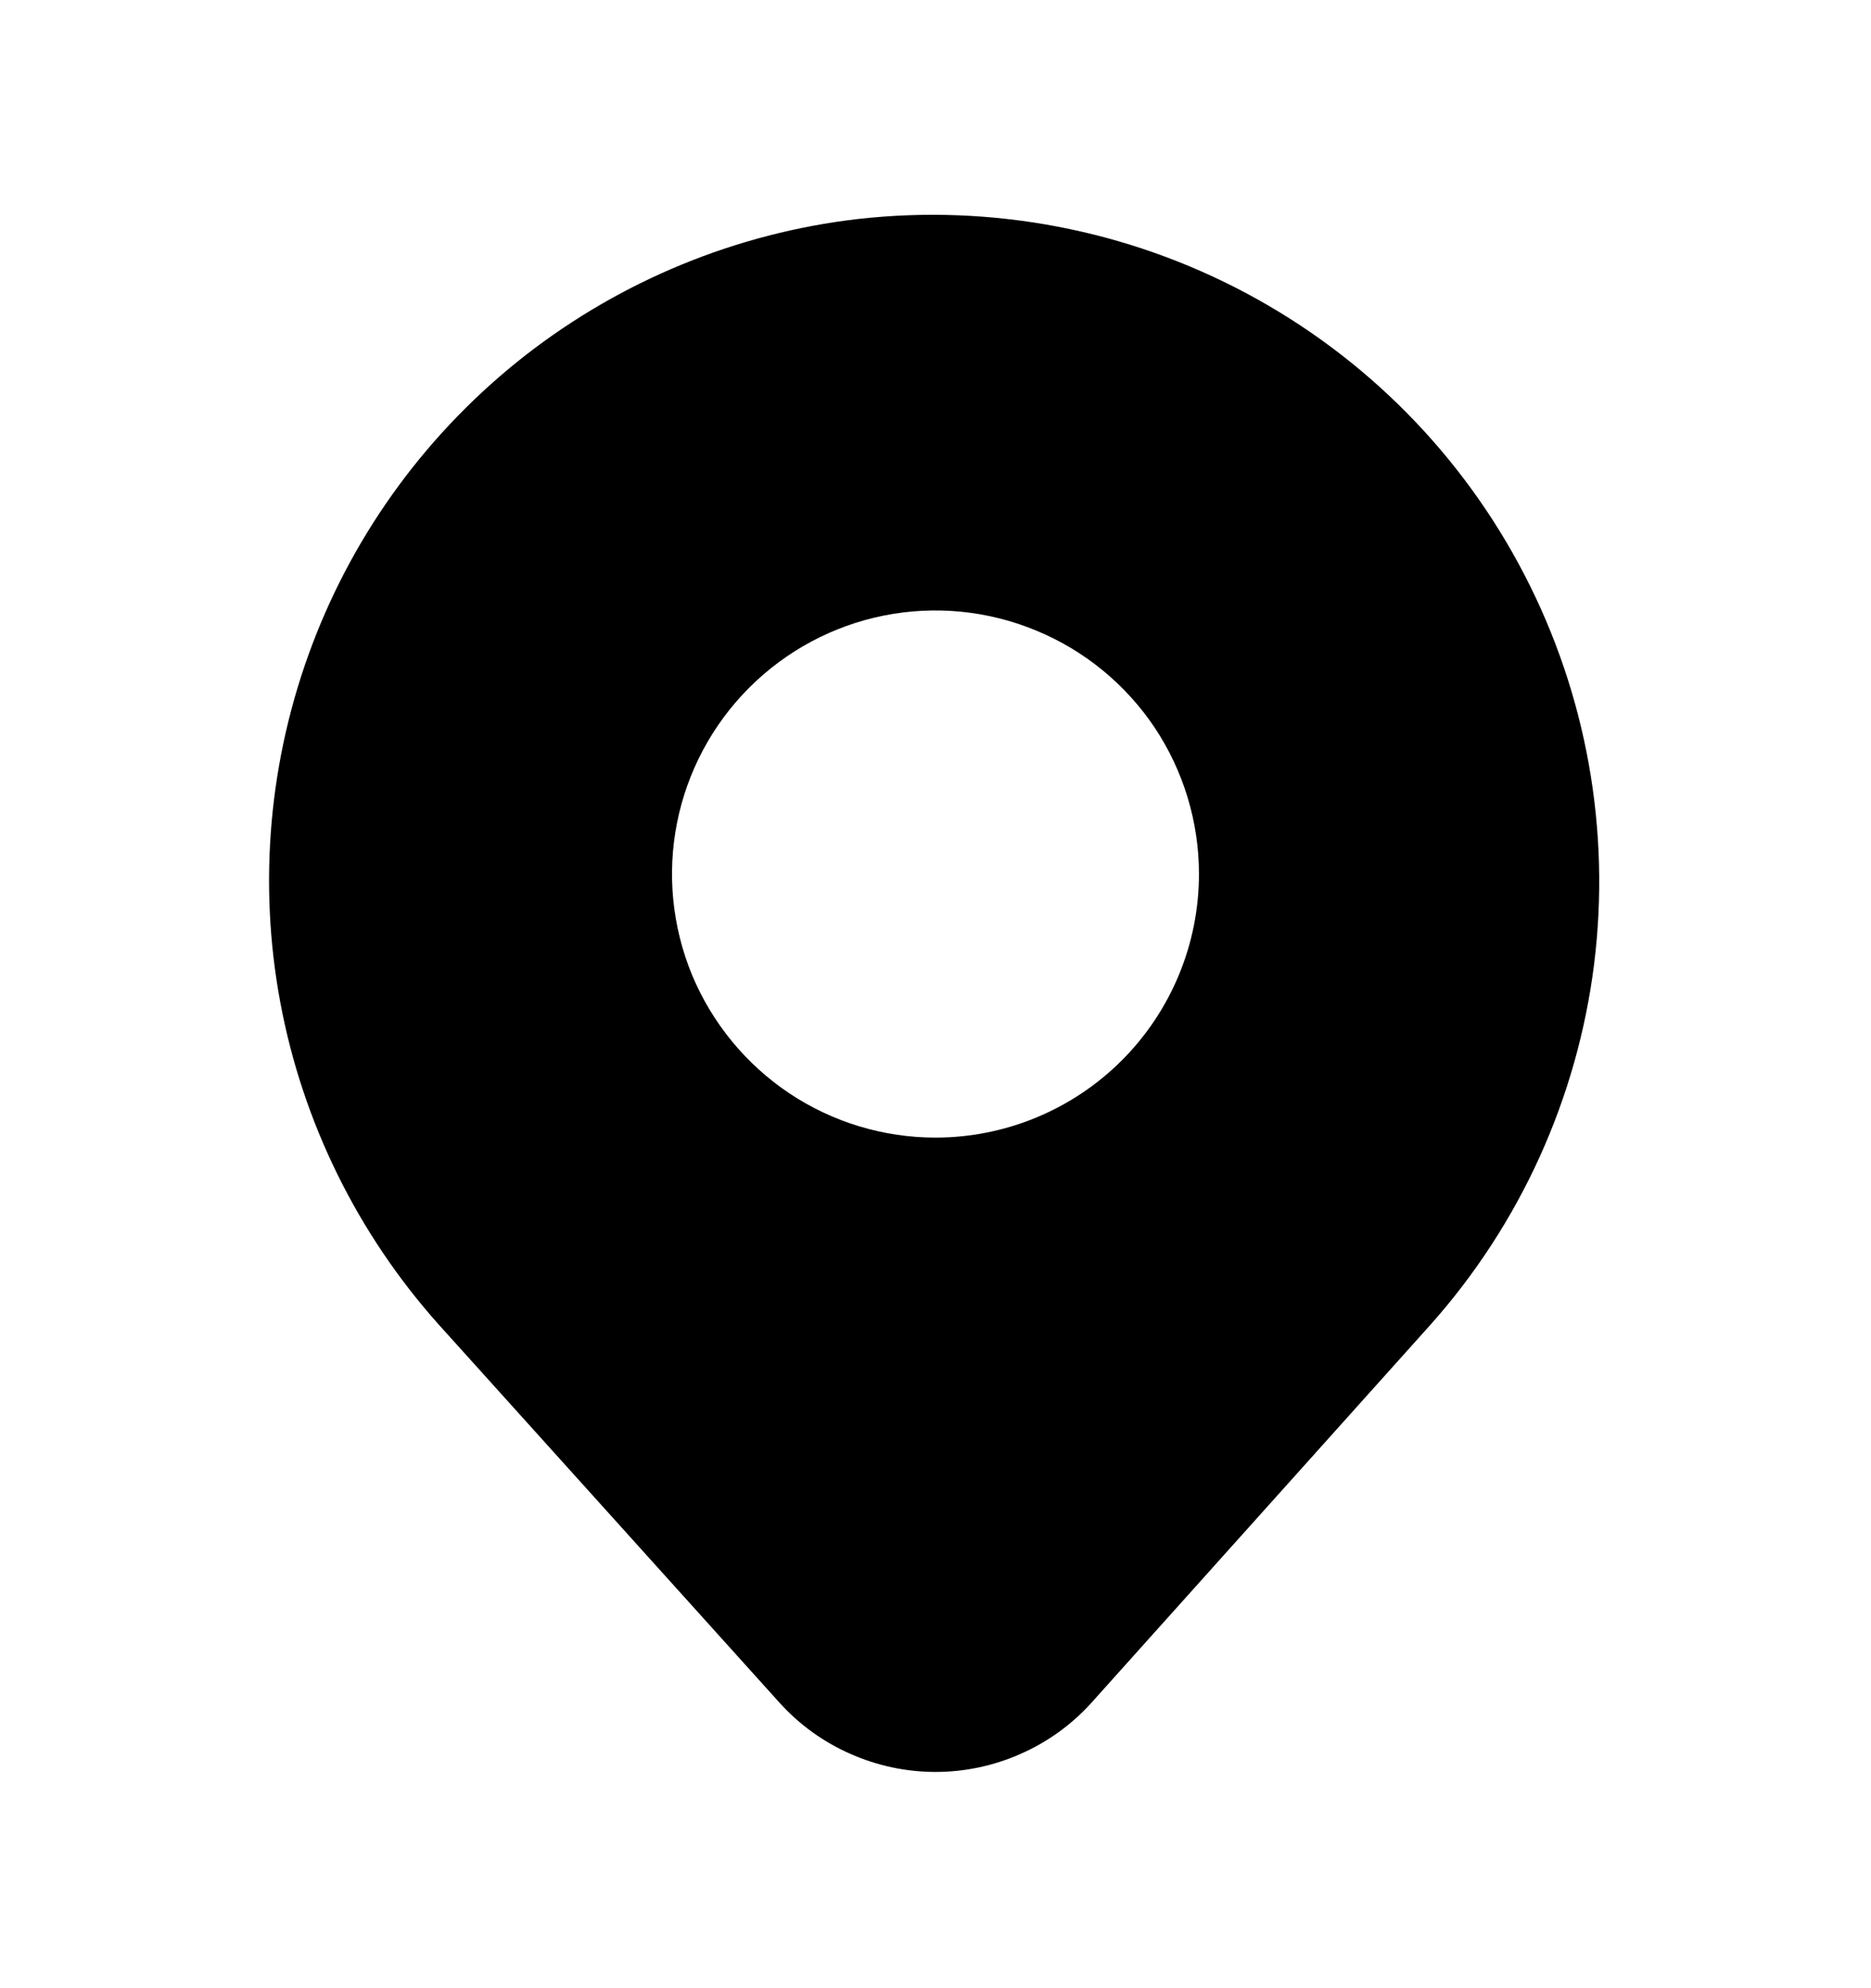 <svg width="16" height="17" viewBox="0 0 16 17" fill="none" xmlns="http://www.w3.org/2000/svg">
<path d="M7.333 1.873C6.297 1.994 5.315 2.398 4.492 3.039C3.67 3.681 3.039 4.536 2.67 5.512C2.301 6.487 2.206 7.546 2.397 8.571C2.588 9.596 3.058 10.55 3.753 11.327L6.667 14.56C6.835 14.746 7.041 14.895 7.271 14.996C7.501 15.098 7.749 15.151 8 15.151C8.251 15.151 8.5 15.098 8.729 14.996C8.959 14.895 9.165 14.746 9.333 14.56L12.233 11.327C13.001 10.465 13.488 9.39 13.632 8.245C13.775 7.1 13.567 5.938 13.036 4.914C12.505 3.889 11.676 3.05 10.657 2.507C9.639 1.964 8.48 1.743 7.333 1.873ZM8 9.727C7.554 9.727 7.119 9.595 6.748 9.347C6.378 9.099 6.089 8.747 5.918 8.336C5.748 7.924 5.703 7.471 5.79 7.034C5.877 6.597 6.092 6.195 6.407 5.88C6.722 5.565 7.123 5.35 7.56 5.263C7.998 5.176 8.451 5.221 8.862 5.392C9.274 5.562 9.626 5.851 9.874 6.221C10.121 6.592 10.253 7.028 10.253 7.473C10.253 8.071 10.016 8.644 9.593 9.067C9.171 9.489 8.598 9.727 8 9.727Z" fill="black"/>
</svg>
